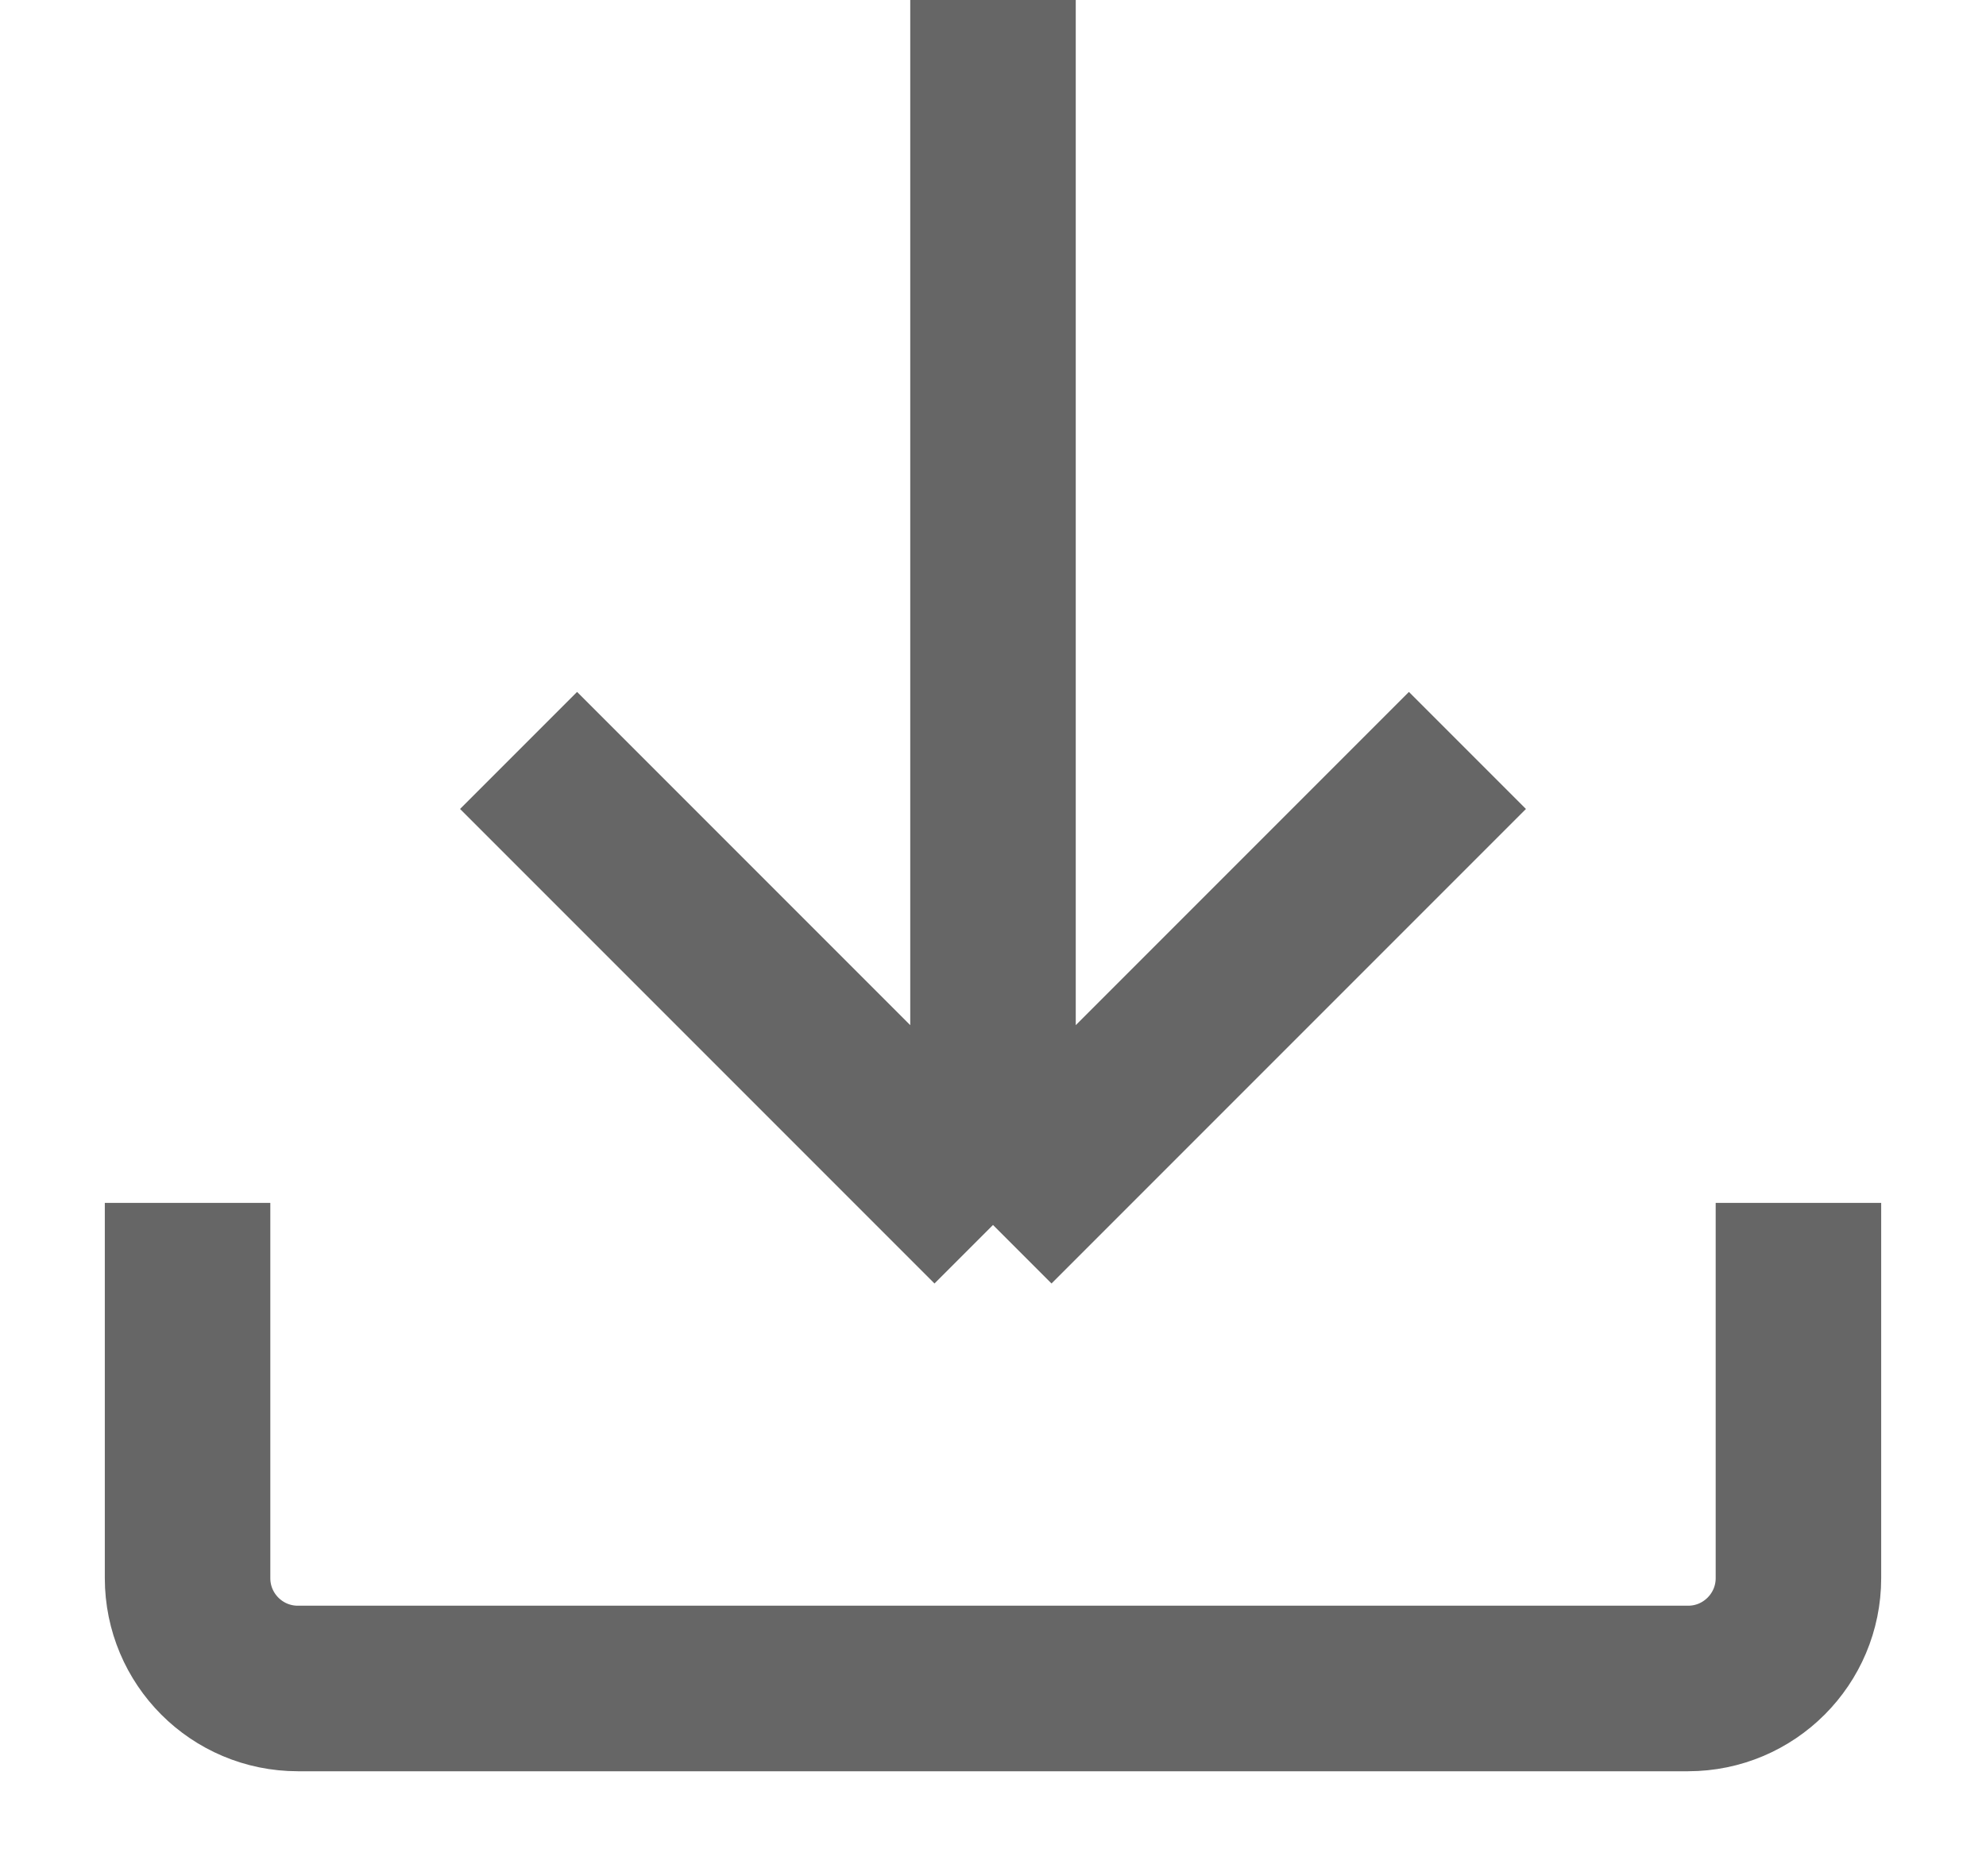 <svg width="18" height="17" viewBox="0 0 18 17" fill="none" xmlns="http://www.w3.org/2000/svg">
<path d="M9 0V11.1M9 11.1L4.7 6.8M9 11.1L13.3 6.8M1.7 10.9L1.7 14.3C1.7 14.852 2.147 15.3 2.7 15.3H15.3C15.852 15.3 16.3 14.852 16.3 14.3V10.9" stroke="#666666" stroke-width="1.5"/>
</svg>
